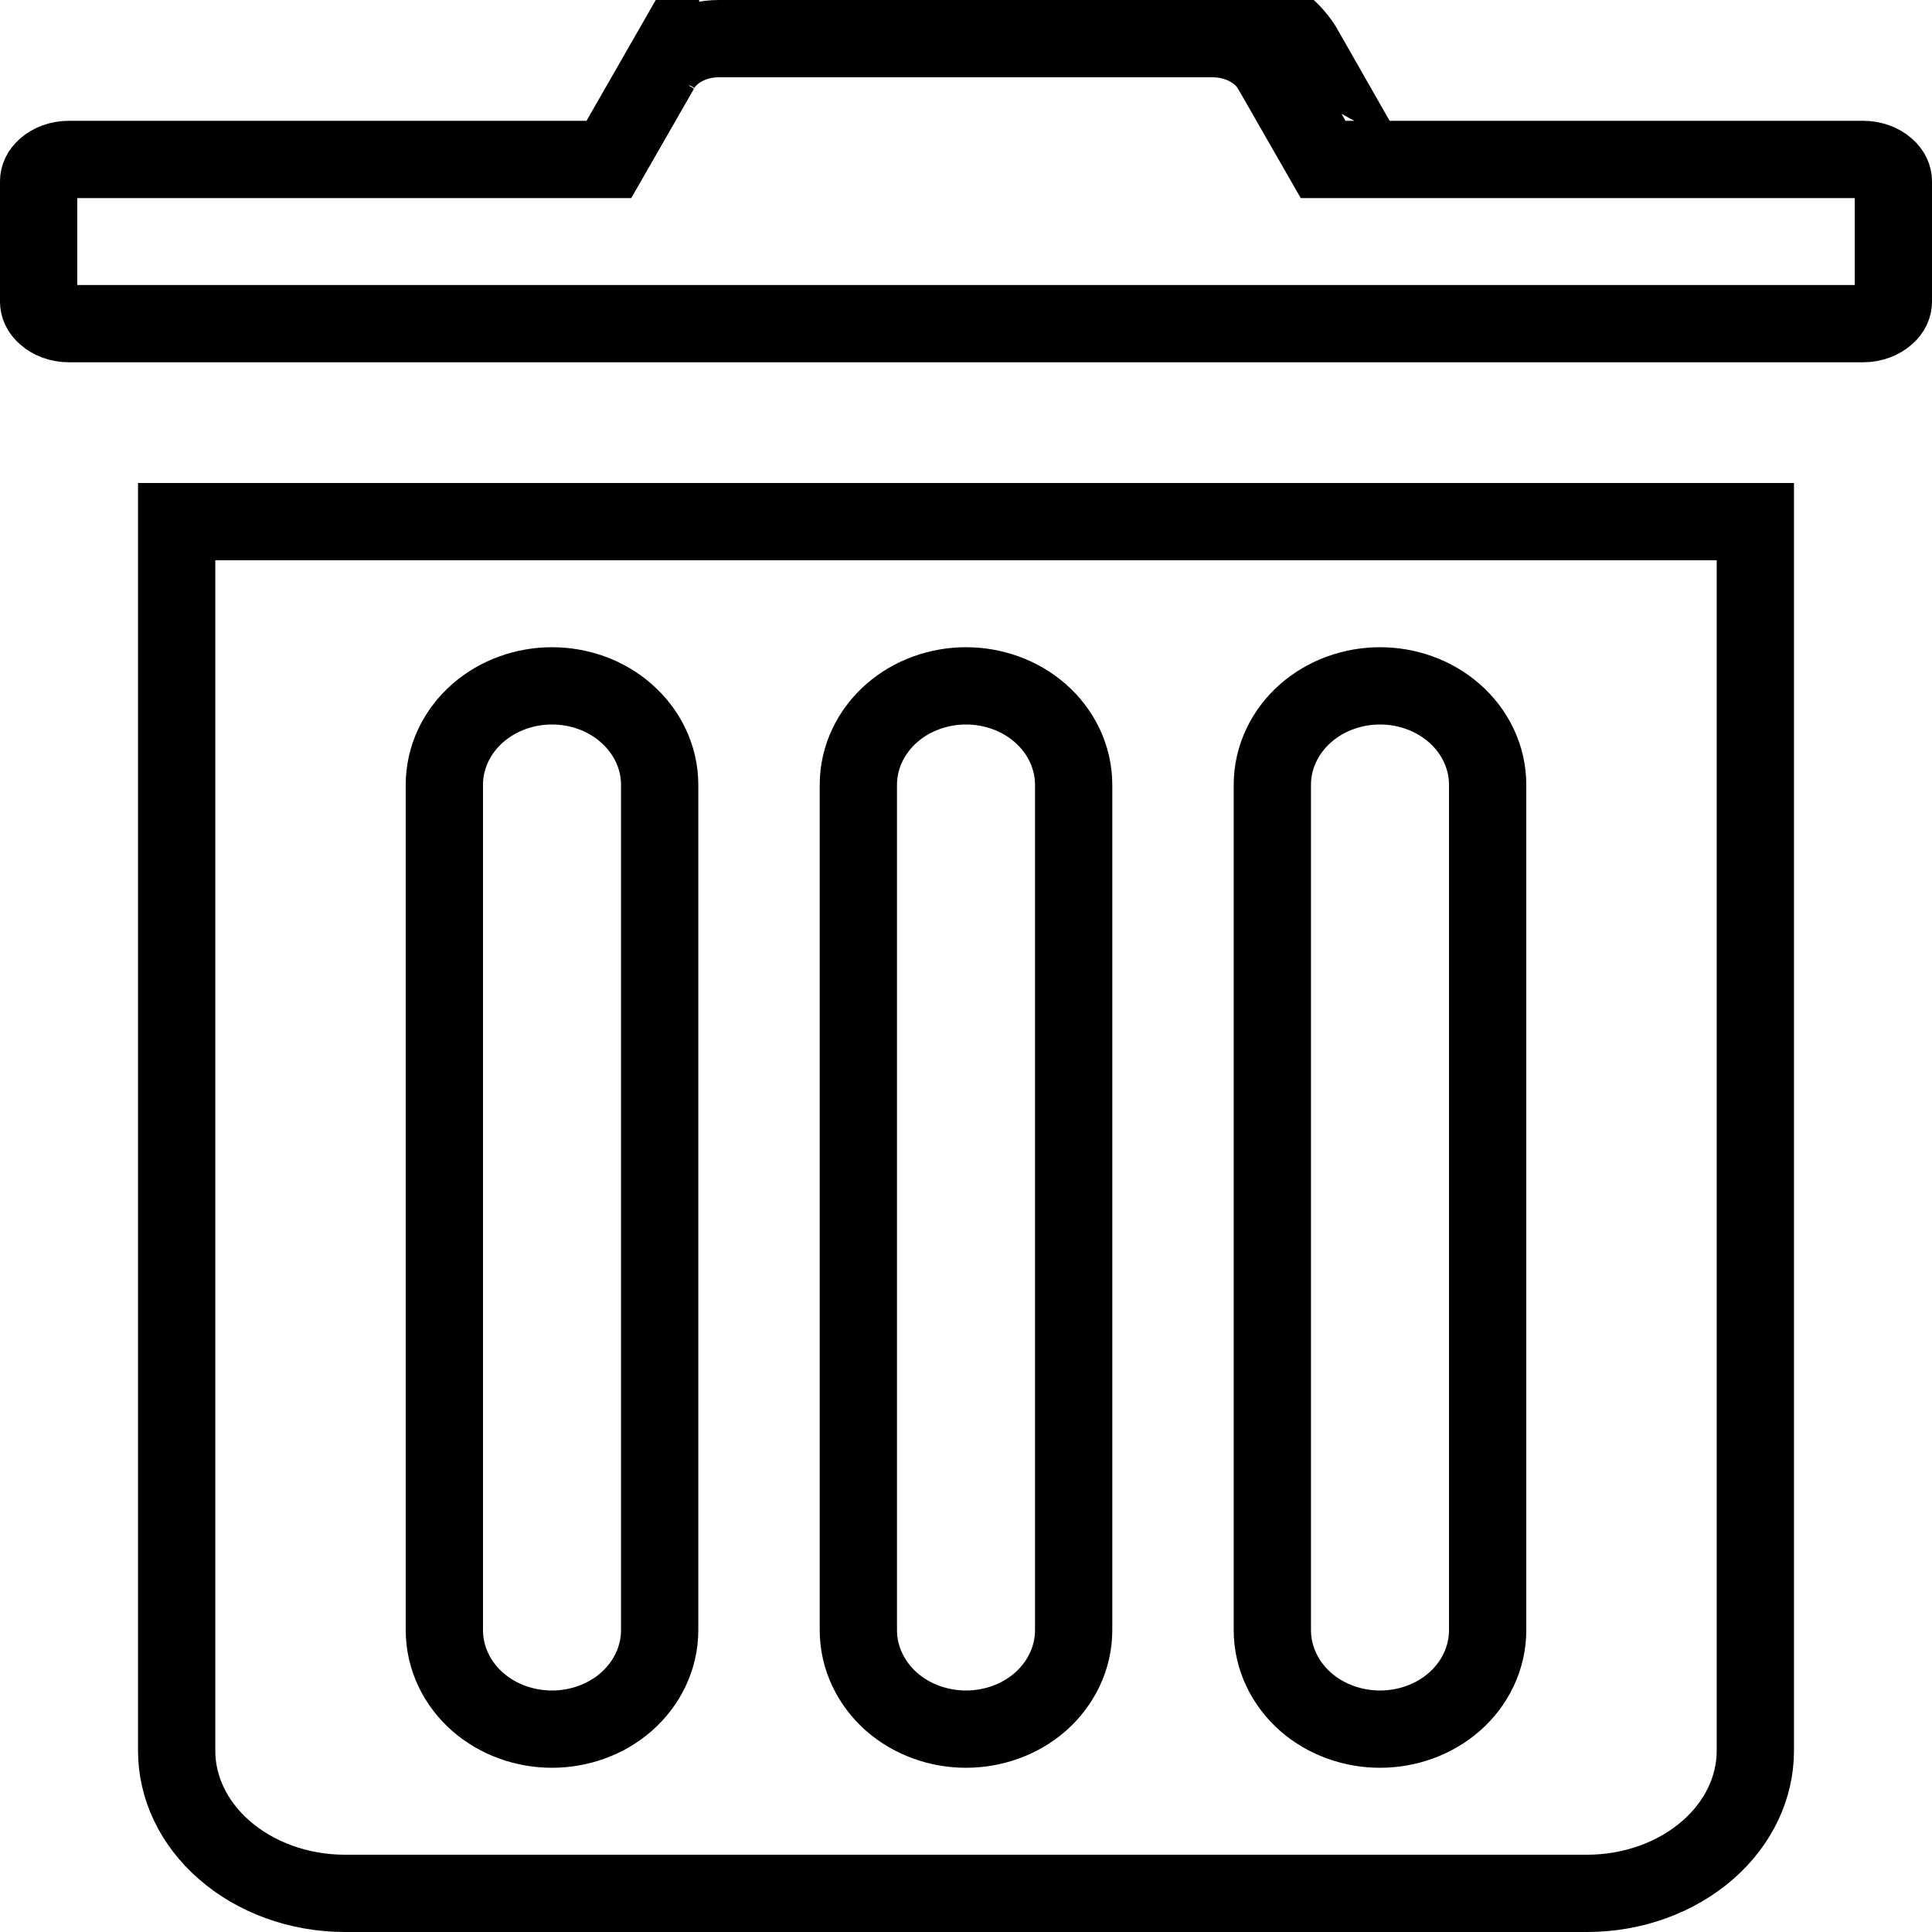 <svg width="25" height="25" viewBox="0 0 25 25" fill="none" xmlns="http://www.w3.org/2000/svg">
<path d="M16.977 1.812L17.121 2.063H17.411H24.107C24.231 2.063 24.339 2.106 24.409 2.168C24.477 2.227 24.5 2.292 24.5 2.344V3.906C24.5 3.958 24.477 4.023 24.409 4.082C24.339 4.144 24.231 4.188 24.107 4.188H0.893C0.769 4.188 0.661 4.144 0.591 4.082C0.523 4.023 0.5 3.958 0.5 3.906V2.344C0.5 2.292 0.523 2.227 0.591 2.168C0.661 2.106 0.769 2.063 0.893 2.063H7.589H7.879L8.023 1.812L8.547 0.898L8.547 0.899L8.55 0.893C8.61 0.786 8.709 0.687 8.843 0.614C8.978 0.54 9.139 0.499 9.306 0.5H9.308L15.686 0.5L15.687 0.5C15.856 0.5 16.018 0.541 16.154 0.615C16.29 0.689 16.39 0.789 16.452 0.897L16.453 0.898L16.977 1.812ZM2.9 23.937C2.497 23.585 2.286 23.122 2.286 22.656V6.75H22.714V22.656C22.714 23.122 22.503 23.585 22.101 23.937C21.695 24.292 21.134 24.5 20.536 24.5H4.464C3.867 24.5 3.305 24.292 2.9 23.937ZM16.896 9.228C16.63 9.461 16.464 9.793 16.464 10.156V21.094C16.464 21.457 16.63 21.789 16.896 22.023C17.161 22.254 17.508 22.375 17.857 22.375C18.207 22.375 18.553 22.254 18.818 22.023C19.085 21.789 19.25 21.457 19.25 21.094V10.156C19.25 9.793 19.085 9.461 18.818 9.228C18.553 8.996 18.207 8.875 17.857 8.875C17.508 8.875 17.161 8.996 16.896 9.228ZM11.539 9.228C11.273 9.461 11.107 9.793 11.107 10.156V21.094C11.107 21.457 11.273 21.789 11.539 22.023C11.804 22.254 12.151 22.375 12.5 22.375C12.849 22.375 13.196 22.254 13.461 22.023C13.727 21.789 13.893 21.457 13.893 21.094V10.156C13.893 9.793 13.727 9.461 13.461 9.228C13.196 8.996 12.849 8.875 12.5 8.875C12.151 8.875 11.804 8.996 11.539 9.228ZM6.182 9.228C5.915 9.461 5.75 9.793 5.75 10.156V21.094C5.75 21.457 5.915 21.789 6.182 22.023C6.447 22.254 6.793 22.375 7.143 22.375C7.492 22.375 7.839 22.254 8.103 22.023C8.37 21.789 8.536 21.457 8.536 21.094V10.156C8.536 9.793 8.37 9.461 8.103 9.228C7.839 8.996 7.492 8.875 7.143 8.875C6.793 8.875 6.447 8.996 6.182 9.228ZM16.886 0.649C16.775 0.454 16.604 0.29 16.392 0.175C16.18 0.061 15.936 -0 15.686 8.5609e-06L16.886 0.649Z" stroke="black"/>
</svg>
